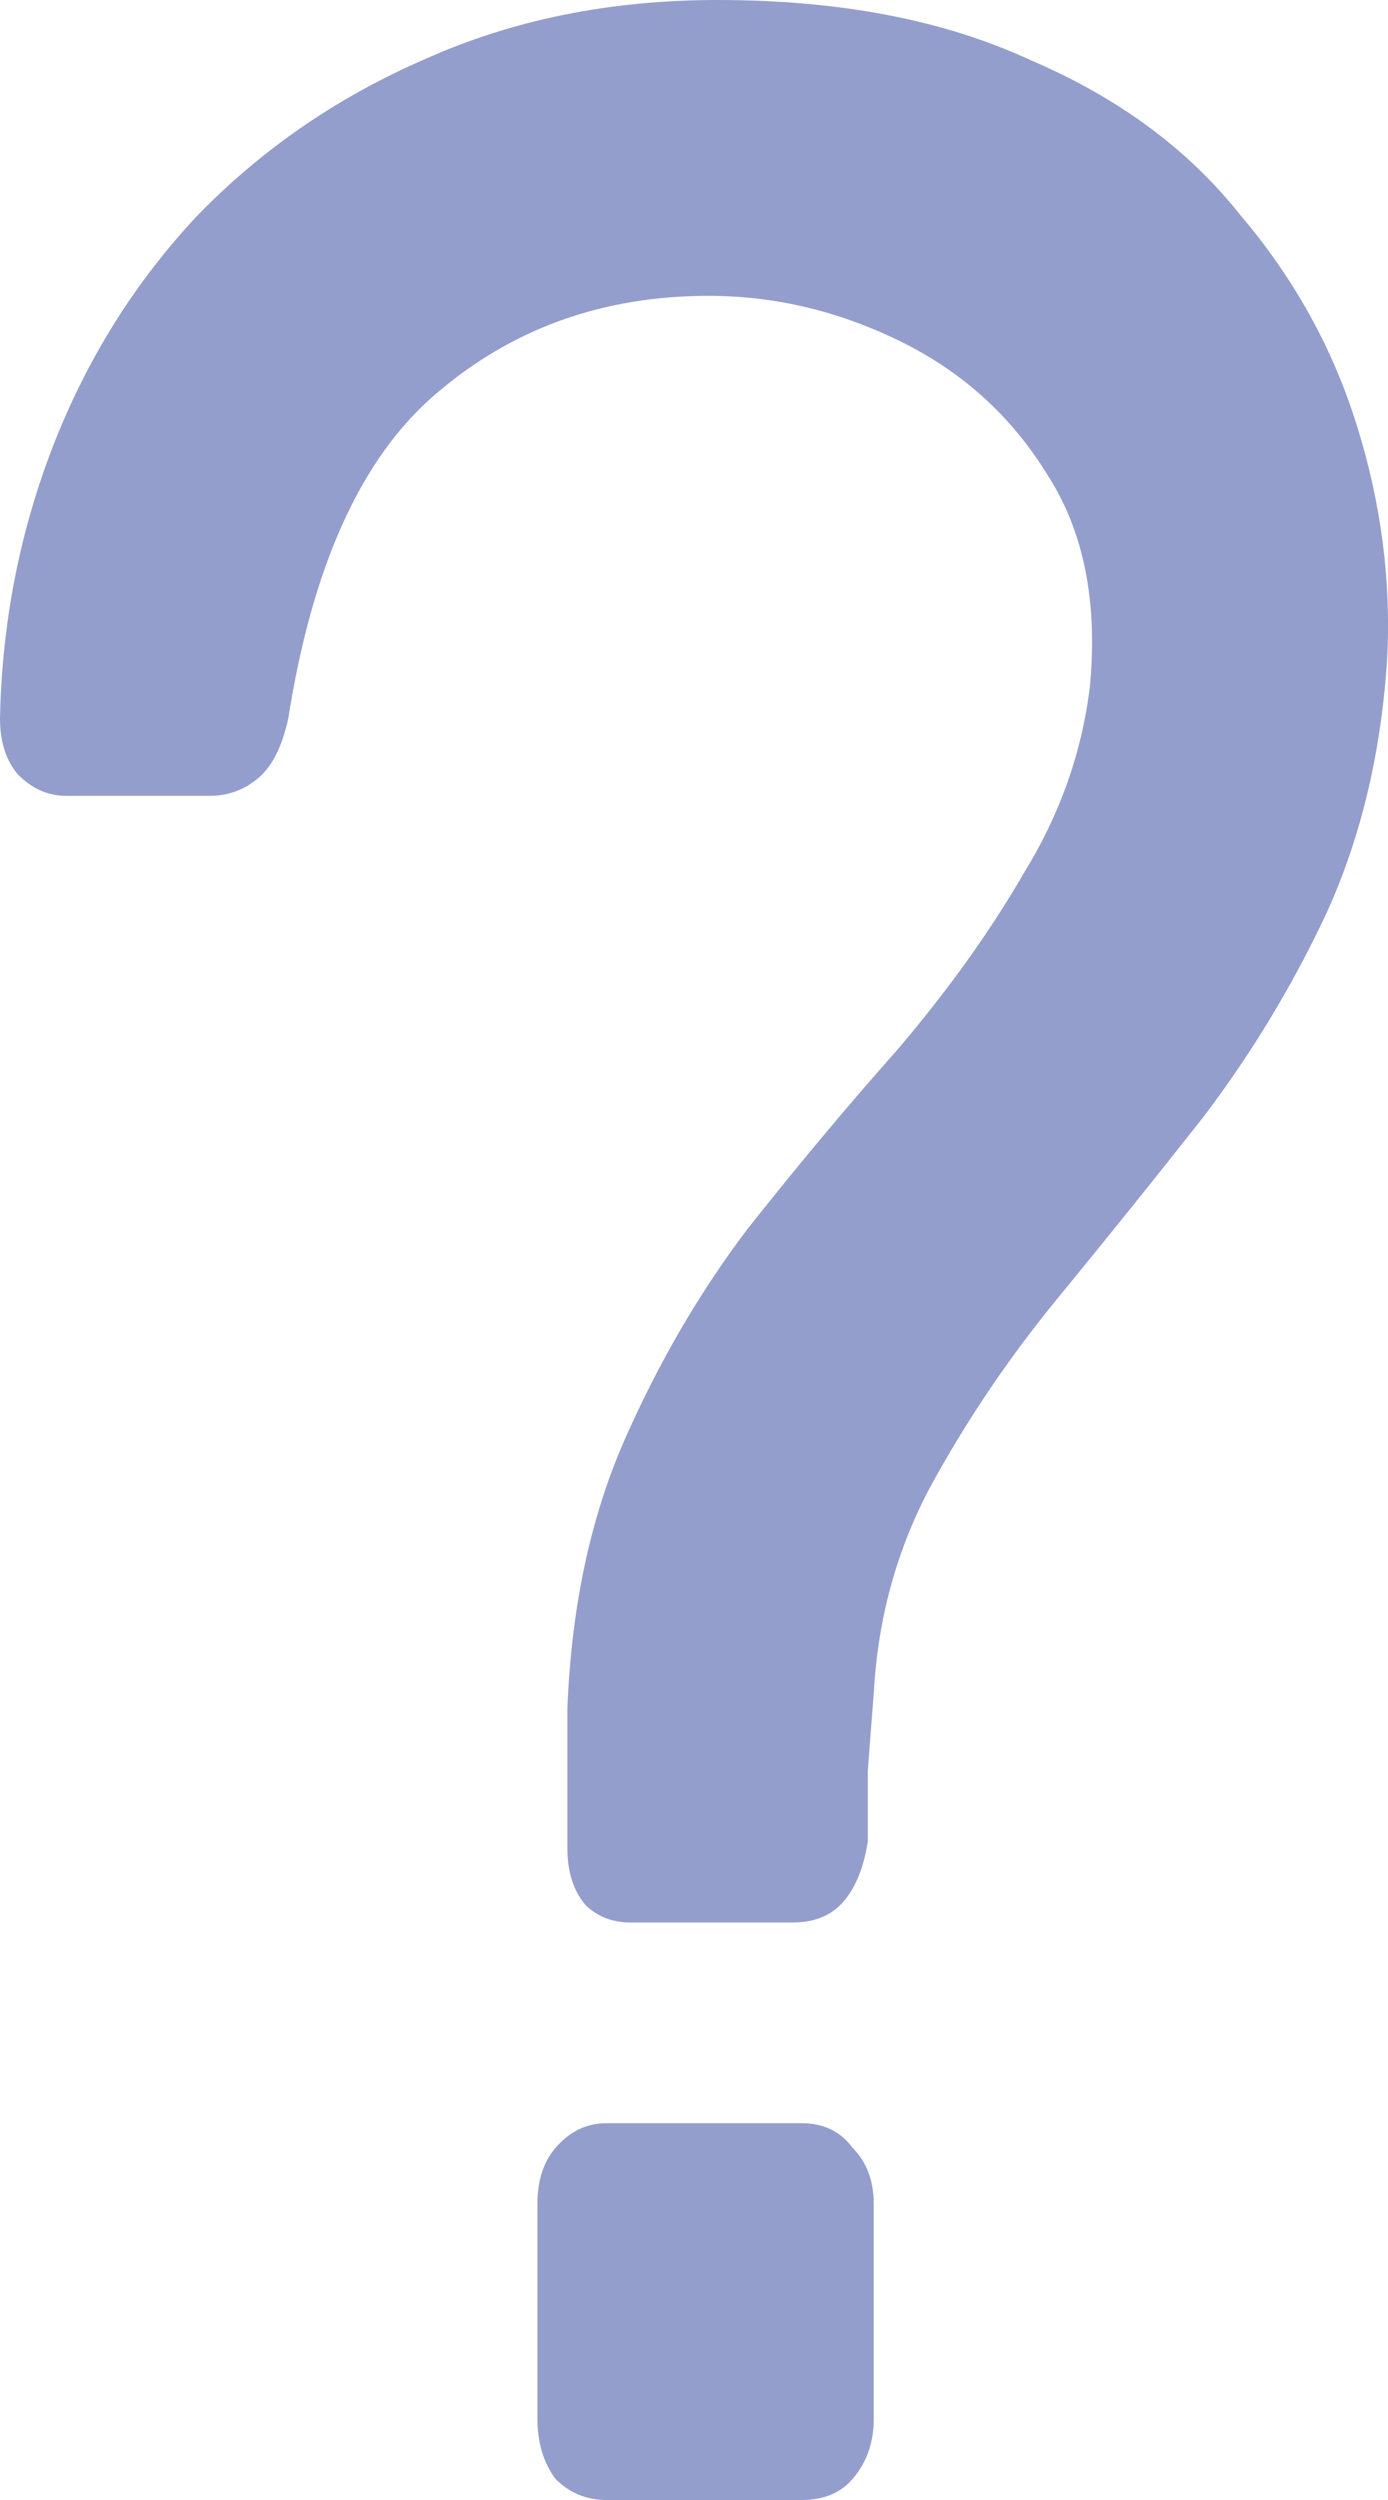 <svg width="10" height="18" viewBox="0 0 10 18" fill="none" xmlns="http://www.w3.org/2000/svg">
<path d="M4.543 13.842C4.413 13.842 4.305 13.8 4.218 13.716C4.132 13.614 4.088 13.479 4.088 13.31C4.088 13.141 4.088 12.972 4.088 12.803C4.088 12.634 4.088 12.465 4.088 12.296C4.117 11.569 4.254 10.927 4.499 10.369C4.745 9.811 5.04 9.304 5.386 8.848C5.747 8.392 6.107 7.961 6.468 7.555C6.828 7.132 7.131 6.71 7.376 6.287C7.636 5.865 7.795 5.417 7.852 4.944C7.91 4.335 7.809 3.828 7.549 3.423C7.29 3 6.937 2.679 6.489 2.459C6.042 2.239 5.581 2.13 5.105 2.13C4.341 2.13 3.685 2.366 3.137 2.839C2.603 3.296 2.25 4.073 2.077 5.172C2.033 5.375 1.961 5.518 1.86 5.603C1.759 5.687 1.644 5.73 1.514 5.73H0.476C0.346 5.73 0.231 5.679 0.13 5.577C0.043 5.476 0 5.341 0 5.172C0.014 4.479 0.144 3.82 0.389 3.194C0.635 2.569 0.981 2.02 1.428 1.546C1.889 1.073 2.43 0.701 3.05 0.431C3.685 0.144 4.391 0 5.17 0C6.05 0 6.8 0.144 7.42 0.431C8.054 0.701 8.559 1.073 8.934 1.546C9.323 2.003 9.604 2.51 9.777 3.068C9.951 3.625 10.023 4.183 9.994 4.741C9.951 5.417 9.806 6.025 9.561 6.566C9.316 7.09 9.02 7.58 8.674 8.037C8.328 8.476 7.975 8.915 7.614 9.355C7.268 9.777 6.965 10.225 6.706 10.699C6.461 11.155 6.324 11.653 6.295 12.194C6.28 12.38 6.266 12.566 6.252 12.752C6.252 12.921 6.252 13.09 6.252 13.259C6.223 13.445 6.165 13.589 6.078 13.69C5.992 13.791 5.869 13.842 5.711 13.842H4.543ZM4.37 18C4.225 18 4.103 17.949 4.002 17.848C3.915 17.73 3.872 17.586 3.872 17.417V15.87C3.872 15.701 3.915 15.566 4.002 15.465C4.103 15.347 4.225 15.287 4.37 15.287H5.776C5.934 15.287 6.057 15.347 6.143 15.465C6.244 15.566 6.295 15.701 6.295 15.87V17.417C6.295 17.586 6.244 17.73 6.143 17.848C6.057 17.949 5.934 18 5.776 18H4.37Z" fill="#949ECD"/>
</svg>

